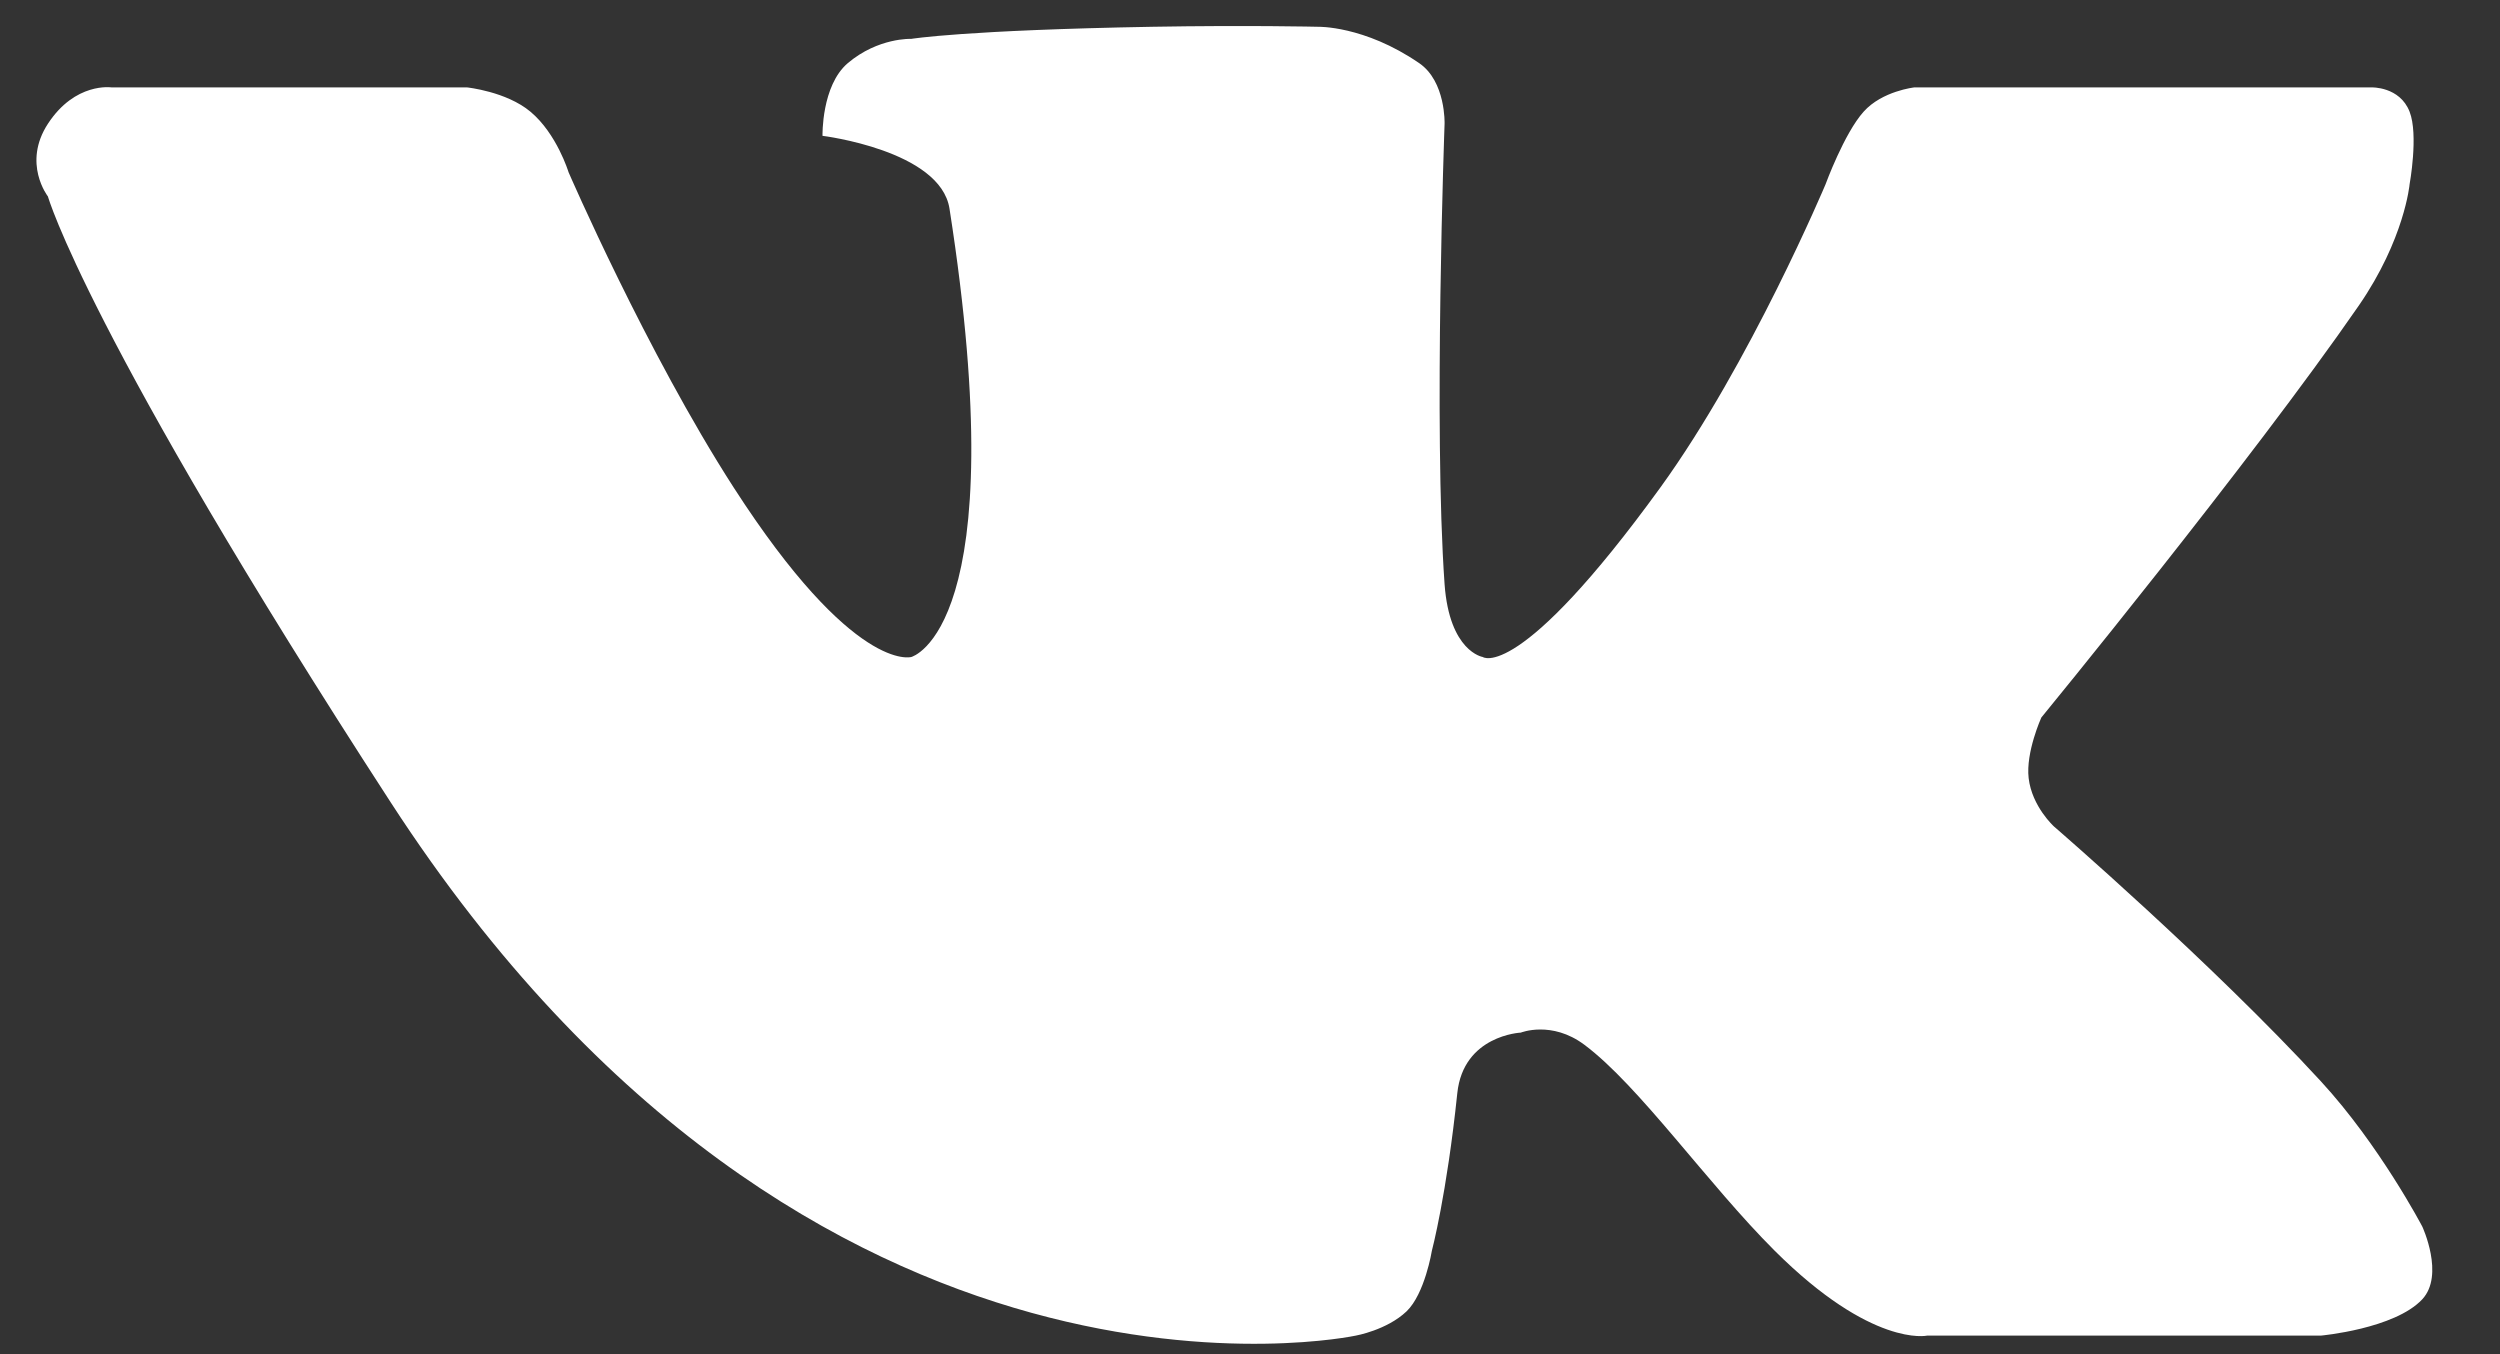 <svg width="24" height="13" viewBox="0 0 24 13" fill="none" xmlns="http://www.w3.org/2000/svg">
<rect x="0" y="0" width="24" height="13" fill="#333333" stroke="none"/>
<path fill-rule="evenodd" clip-rule="evenodd" d="M23.254 12.473C22.988 12.758 22.279 12.822 22.279 12.822H18.5C18.5 12.822 17.972 12.939 17.037 12.007C16.395 11.367 15.736 10.422 15.209 10.029C14.895 9.795 14.6 9.913 14.6 9.913C14.6 9.913 14.048 9.938 13.99 10.495C13.888 11.472 13.746 12.007 13.746 12.007C13.746 12.007 13.679 12.42 13.503 12.589C13.314 12.769 13.015 12.822 13.015 12.822C13.015 12.822 7.8 13.944 3.751 7.703C0.829 3.199 0.46 1.886 0.46 1.886C0.46 1.886 0.212 1.568 0.46 1.188C0.722 0.787 1.07 0.839 1.07 0.839H4.483C4.483 0.839 4.86 0.878 5.092 1.072C5.346 1.284 5.458 1.653 5.458 1.653C5.458 1.653 6.206 3.38 7.042 4.678C8.198 6.472 8.749 6.307 8.749 6.307C8.749 6.307 9.747 6.042 9.115 2.002C9.027 1.443 7.896 1.304 7.896 1.304C7.896 1.304 7.885 0.822 8.139 0.606C8.431 0.359 8.749 0.373 8.749 0.373C8.749 0.373 9.255 0.289 11.065 0.257C11.98 0.241 12.649 0.257 12.649 0.257C12.649 0.257 13.095 0.243 13.624 0.606C13.881 0.782 13.868 1.188 13.868 1.188C13.868 1.188 13.761 4.103 13.868 5.609C13.915 6.256 14.234 6.307 14.234 6.307C14.234 6.307 14.577 6.56 15.941 4.678C16.803 3.487 17.525 1.77 17.525 1.77C17.525 1.77 17.704 1.28 17.891 1.072C18.069 0.873 18.378 0.839 18.378 0.839H22.766C22.766 0.839 23.037 0.829 23.132 1.072C23.219 1.294 23.132 1.77 23.132 1.77C23.132 1.77 23.084 2.296 22.645 2.933C21.607 4.436 19.597 6.888 19.597 6.888C19.597 6.888 19.446 7.221 19.475 7.47C19.507 7.744 19.719 7.935 19.719 7.935C19.719 7.935 21.234 9.243 22.279 10.379C22.844 10.992 23.254 11.775 23.254 11.775C23.254 11.775 23.47 12.24 23.254 12.473Z" fill="white"/>
</svg>
